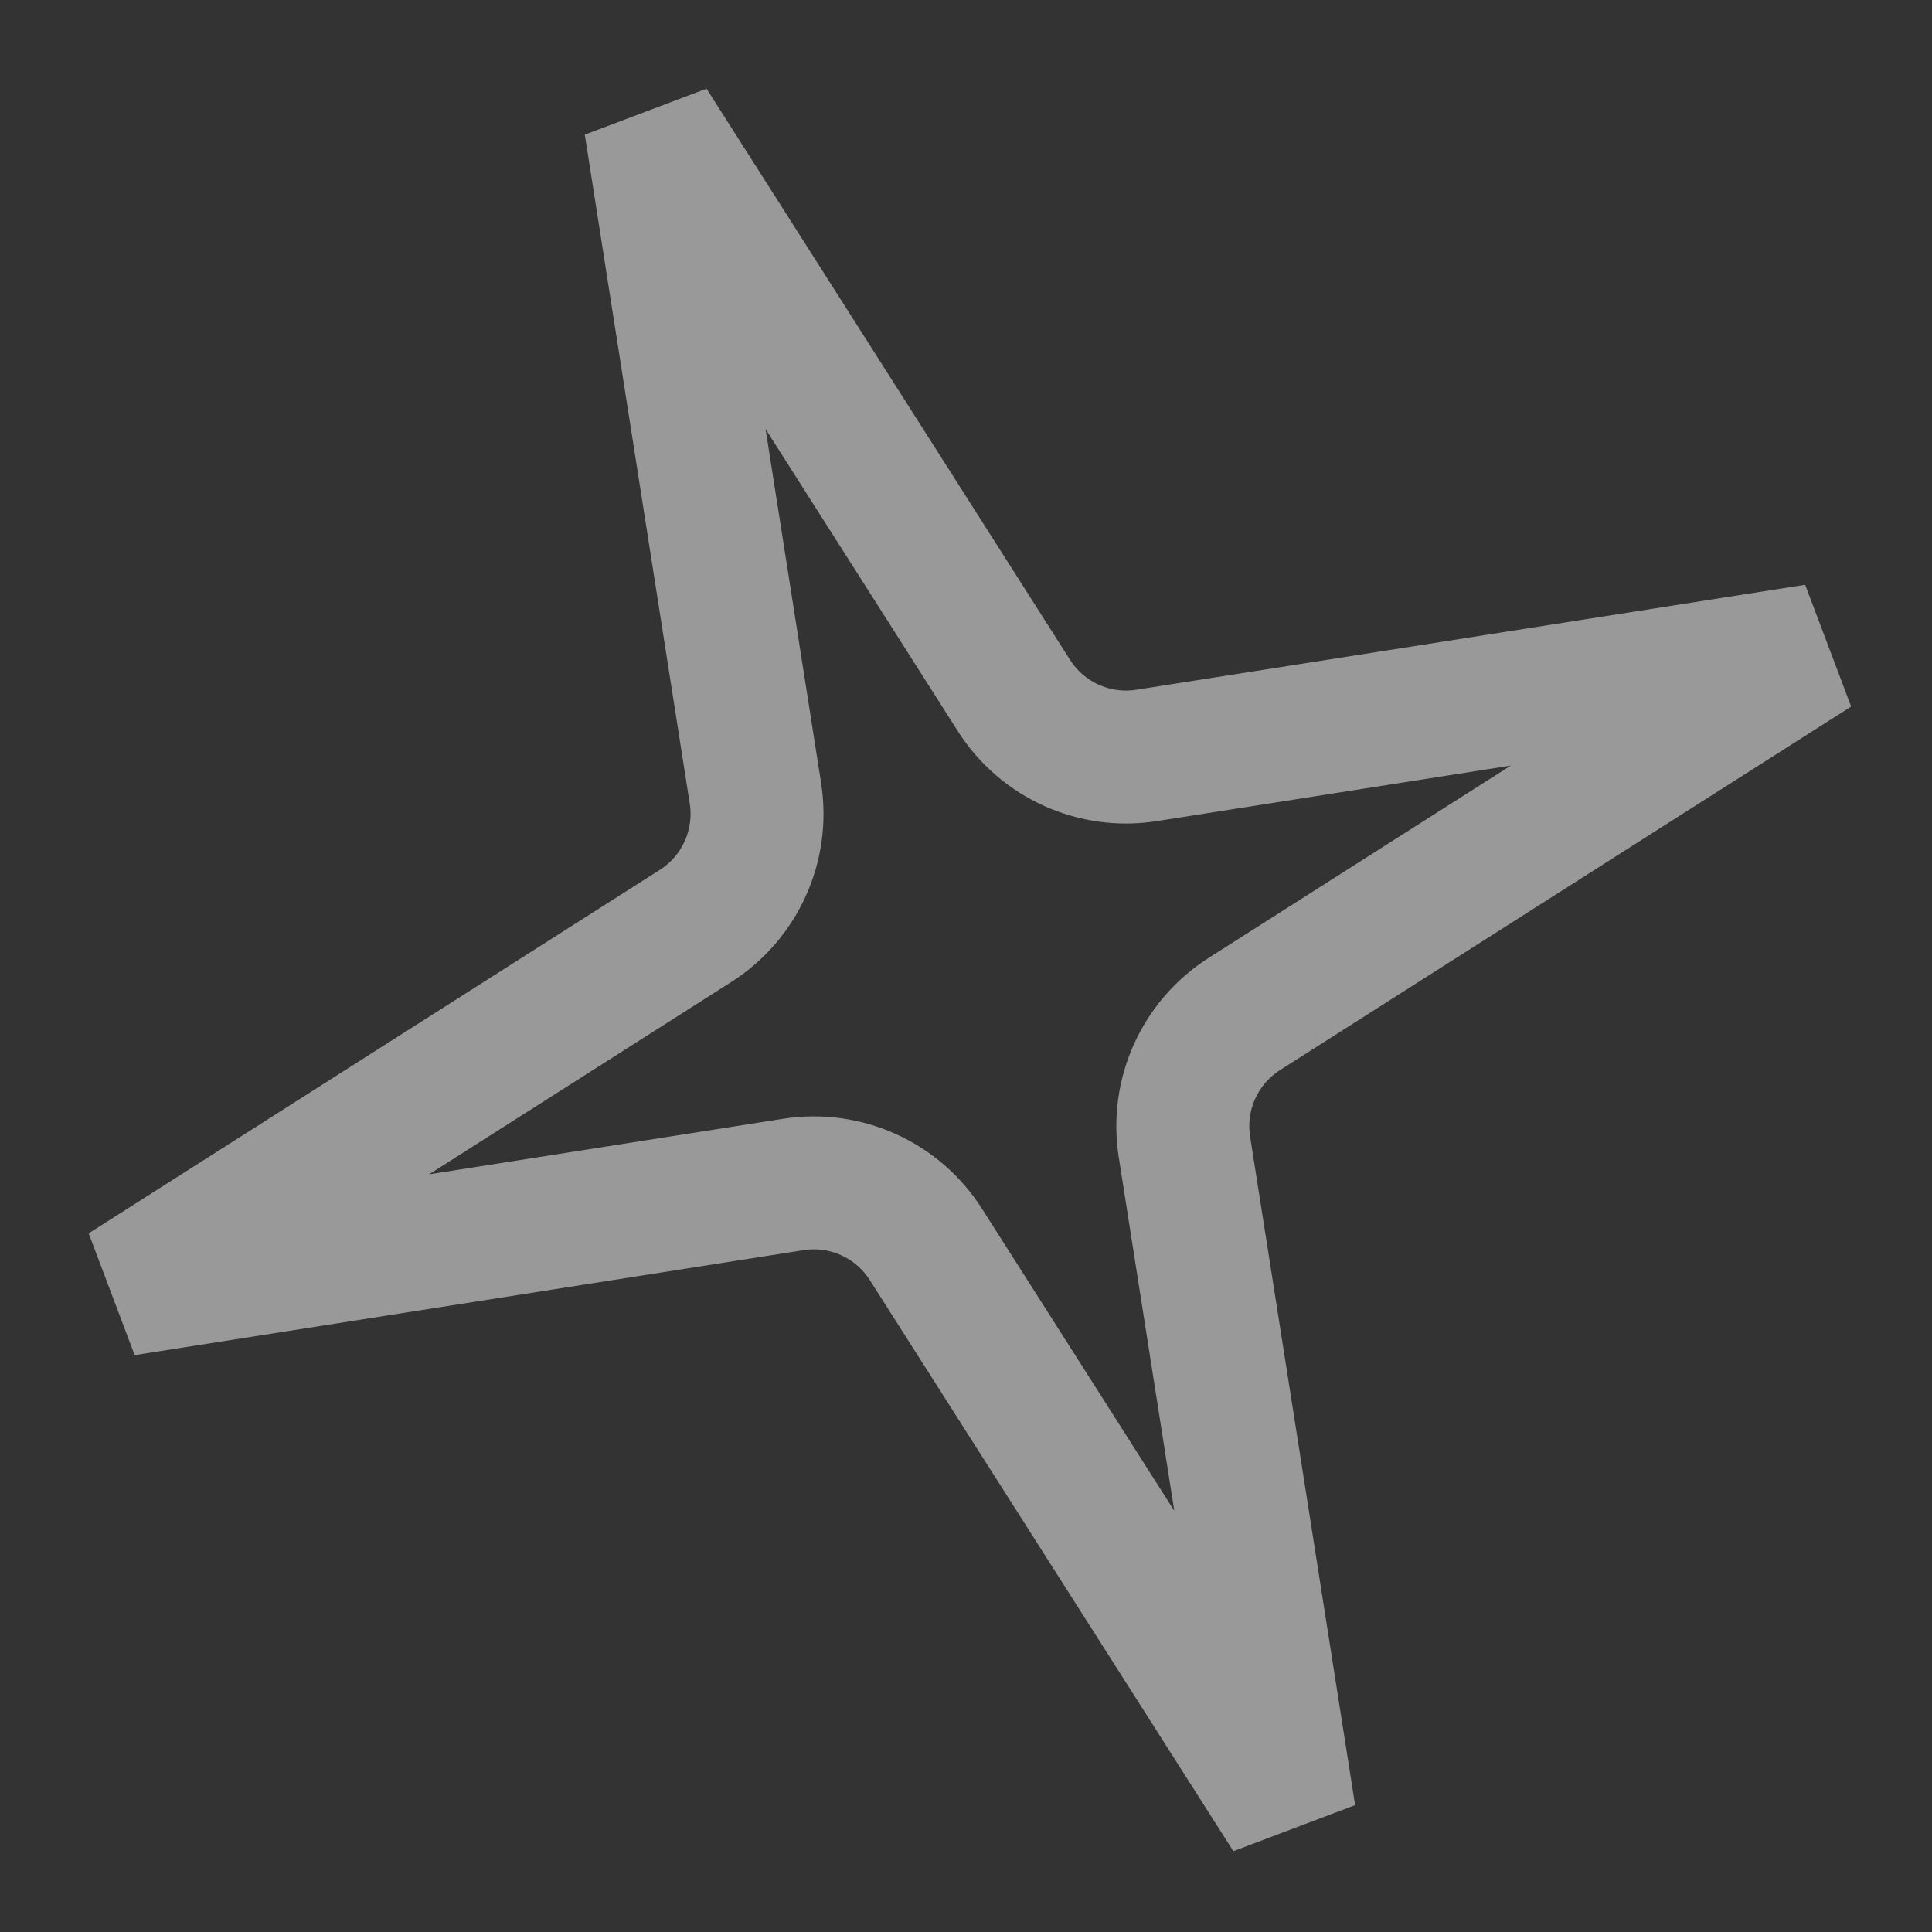 <svg width="22" height="22" viewBox="0 0 22 22" fill="none" xmlns="http://www.w3.org/2000/svg">
<rect x="0" y="0" width="22" height="22" fill="#333333" stroke="none"/>
<path opacity="0.5" d="M7.407 1.416L11.546 7.92C11.869 8.428 12.463 8.696 13.058 8.602L20.673 7.407L14.17 11.546C13.662 11.87 13.394 12.463 13.487 13.058L14.683 20.673L10.543 14.17C10.22 13.662 9.627 13.394 9.032 13.488L1.416 14.683L7.92 10.544C8.428 10.22 8.696 9.627 8.602 9.032L7.407 1.416Z" stroke="white" stroke-width="1.514"/>
</svg>
